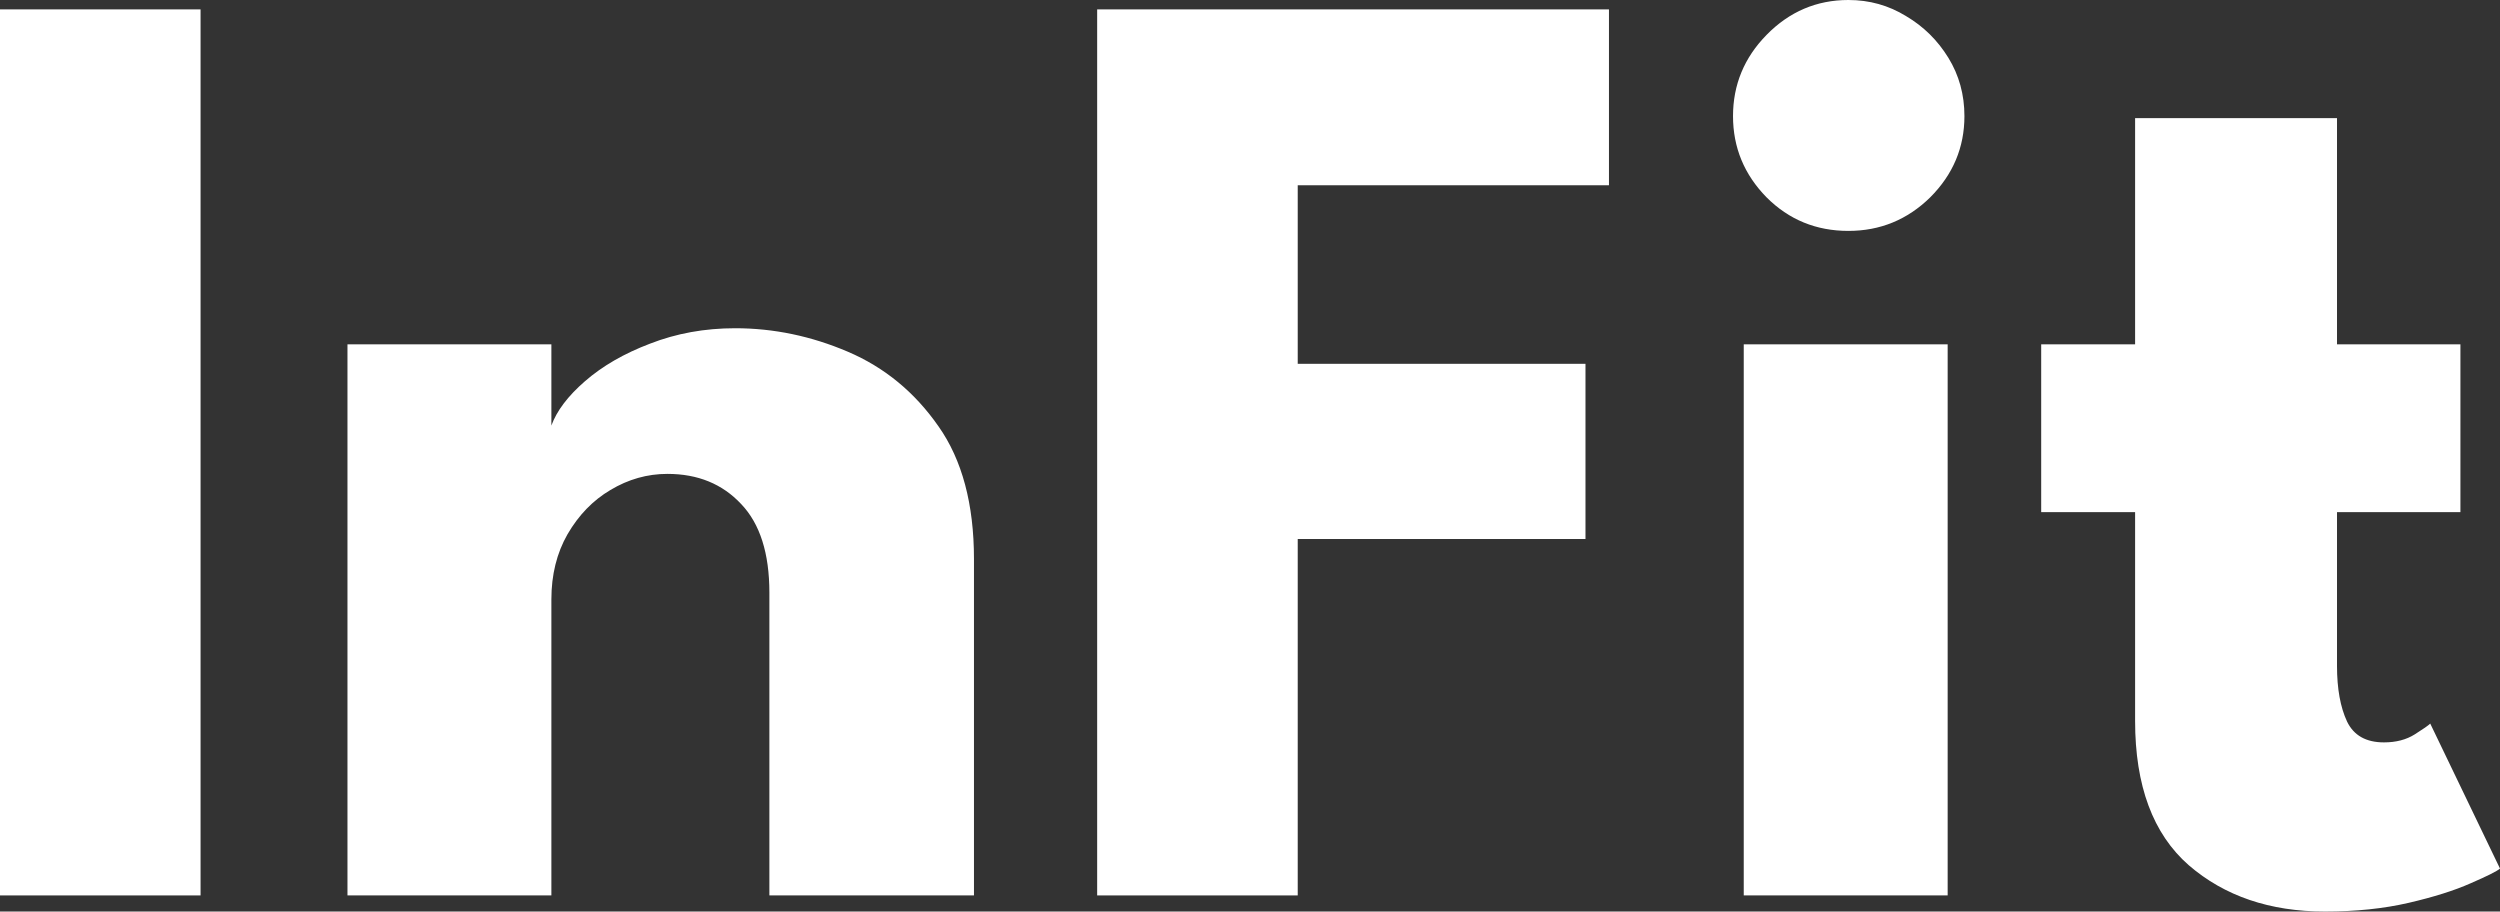 <svg width="650" height="237" viewBox="0 0 650 237" fill="none" xmlns="http://www.w3.org/2000/svg">
<rect x="0" y="0" width="650" height="237" fill="#333333" stroke="none"/>
<path d="M0 2.443H52.146V232.811H0V2.443Z" fill="white"/>
<path d="M191.146 85.341C201.145 85.341 210.911 87.377 220.445 91.449C229.979 95.521 237.827 101.979 243.989 110.821C250.152 119.547 253.233 131.066 253.233 145.376V232.811H200.04V154.102C200.04 143.864 197.599 136.185 192.716 131.066C187.832 125.83 181.438 123.212 173.532 123.212C168.3 123.212 163.358 124.608 158.707 127.401C154.173 130.077 150.452 133.916 147.546 138.919C144.755 143.806 143.36 149.448 143.36 155.848V232.811H90.342V89.529H143.36V110.647C144.755 106.807 147.662 102.968 152.08 99.128C156.615 95.172 162.254 91.915 168.997 89.355C175.857 86.679 183.24 85.341 191.146 85.341Z" fill="white"/>
<path d="M285.263 2.443H418.33V48.168H337.408V94.591H412.226V140.141H337.408V232.811H285.263V2.443Z" fill="white"/>
<path d="M453.374 232.811V89.529H506.392V232.811H453.374ZM480.581 60.035C472.209 60.035 465.117 57.127 459.304 51.309C453.49 45.376 450.584 38.337 450.584 30.192C450.584 22.048 453.49 15.009 459.304 9.075C465.233 3.025 472.326 0 480.581 0C486.045 0 491.045 1.396 495.579 4.189C500.113 6.865 503.776 10.471 506.566 15.009C509.357 19.546 510.752 24.608 510.752 30.192C510.752 38.337 507.787 45.376 501.857 51.309C495.928 57.127 488.836 60.035 480.581 60.035Z" fill="white"/>
<path d="M530.71 89.529H555.126V30.716H607.621V89.529H639.71V133.16H607.621V173.125C607.621 179.059 608.493 183.887 610.237 187.61C611.981 191.217 615.178 193.021 619.829 193.021C622.968 193.021 625.642 192.323 627.851 190.926C630.06 189.53 631.397 188.599 631.862 188.134L650 225.831C649.186 226.529 646.628 227.809 642.326 229.67C638.141 231.532 632.792 233.219 626.281 234.731C619.771 236.244 612.504 237 604.481 237C590.181 237 578.379 232.986 569.078 224.958C559.777 216.814 555.126 204.306 555.126 187.436V133.16H530.71V89.529Z" fill="white"/>
</svg>
